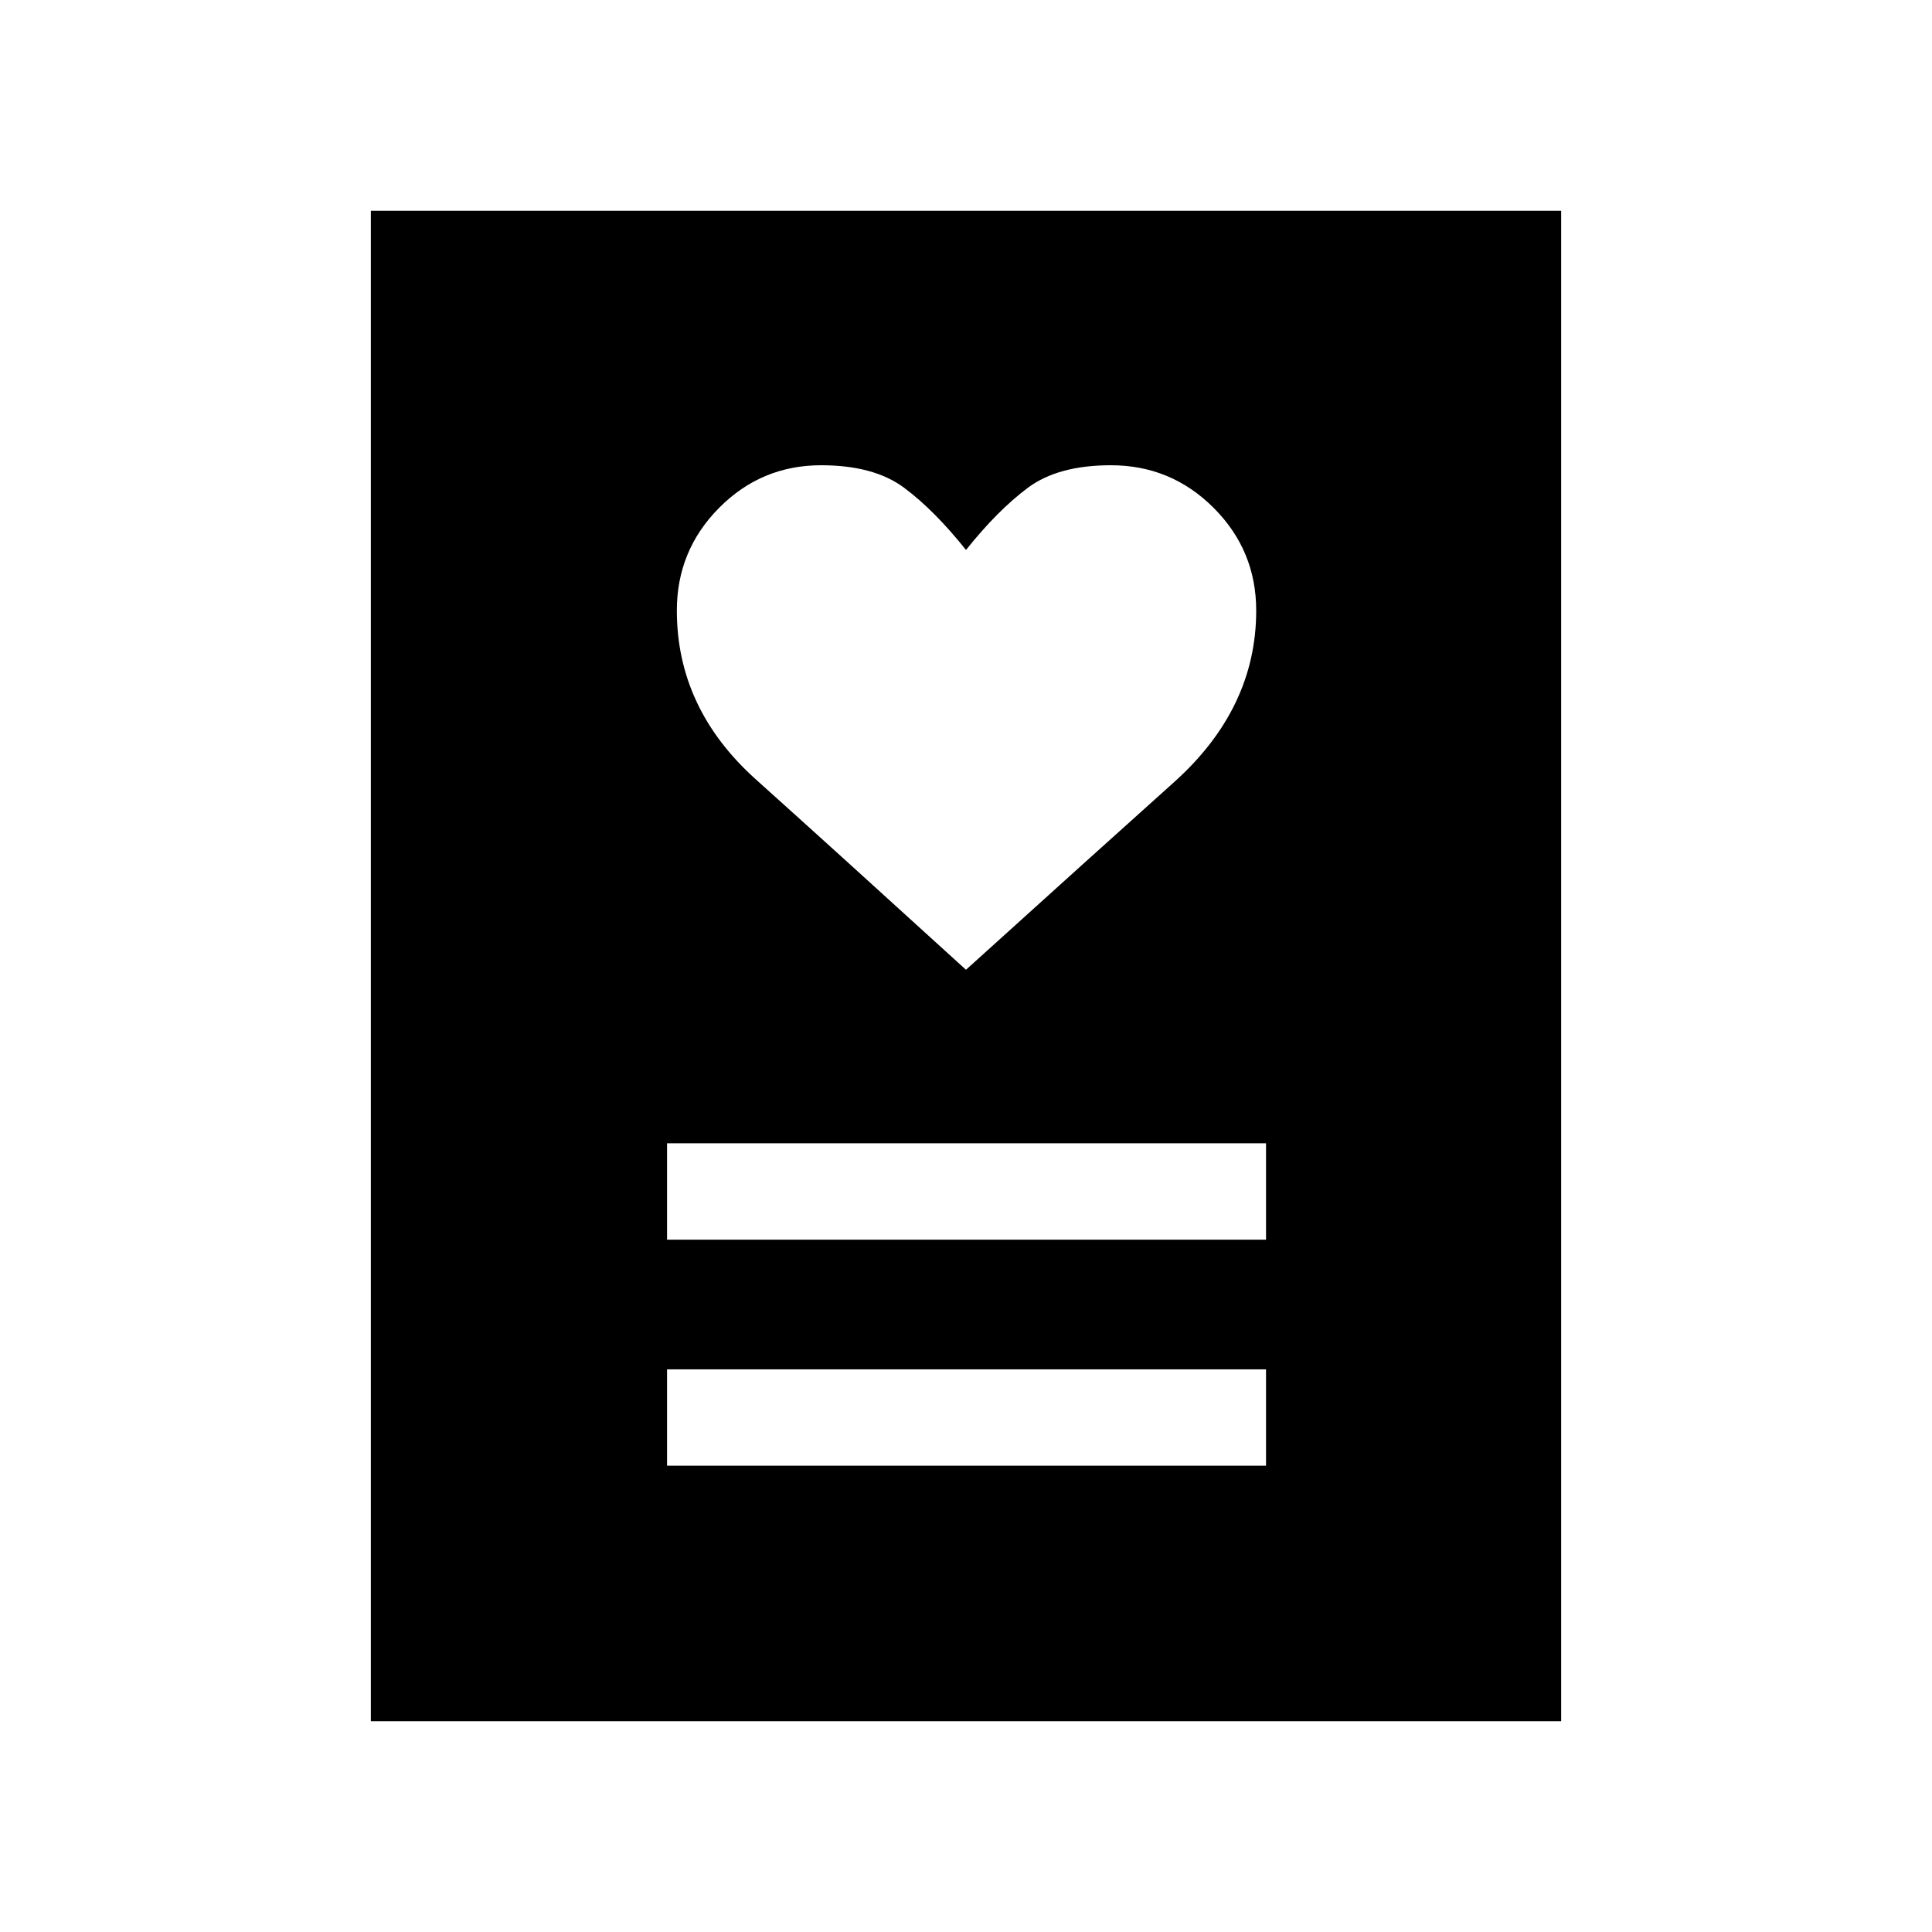 <svg xmlns="http://www.w3.org/2000/svg" height="40" viewBox="0 -960 960 960" width="40"><path d="M331.45-231.71h297.63v-47.88H331.45v47.88Zm0-112.3h297.63v-47.89H331.45v47.89Zm148.54-134.12q62.57-56.61 103.39-93.22t40.82-85.26q0-29.88-21.16-51.05-21.16-21.16-51.04-21.16-26.26 0-41.28 11.21-15.03 11.21-30.72 30.89-15.69-19.68-30.72-30.89-15.02-11.21-41.28-11.21-29.66 0-50.67 21.16-21.01 21.17-21.01 51.05 0 48.65 39.28 83.91t104.39 94.57ZM184.27-104.74v-750.52h591.46v750.52H184.27Z"/></svg>